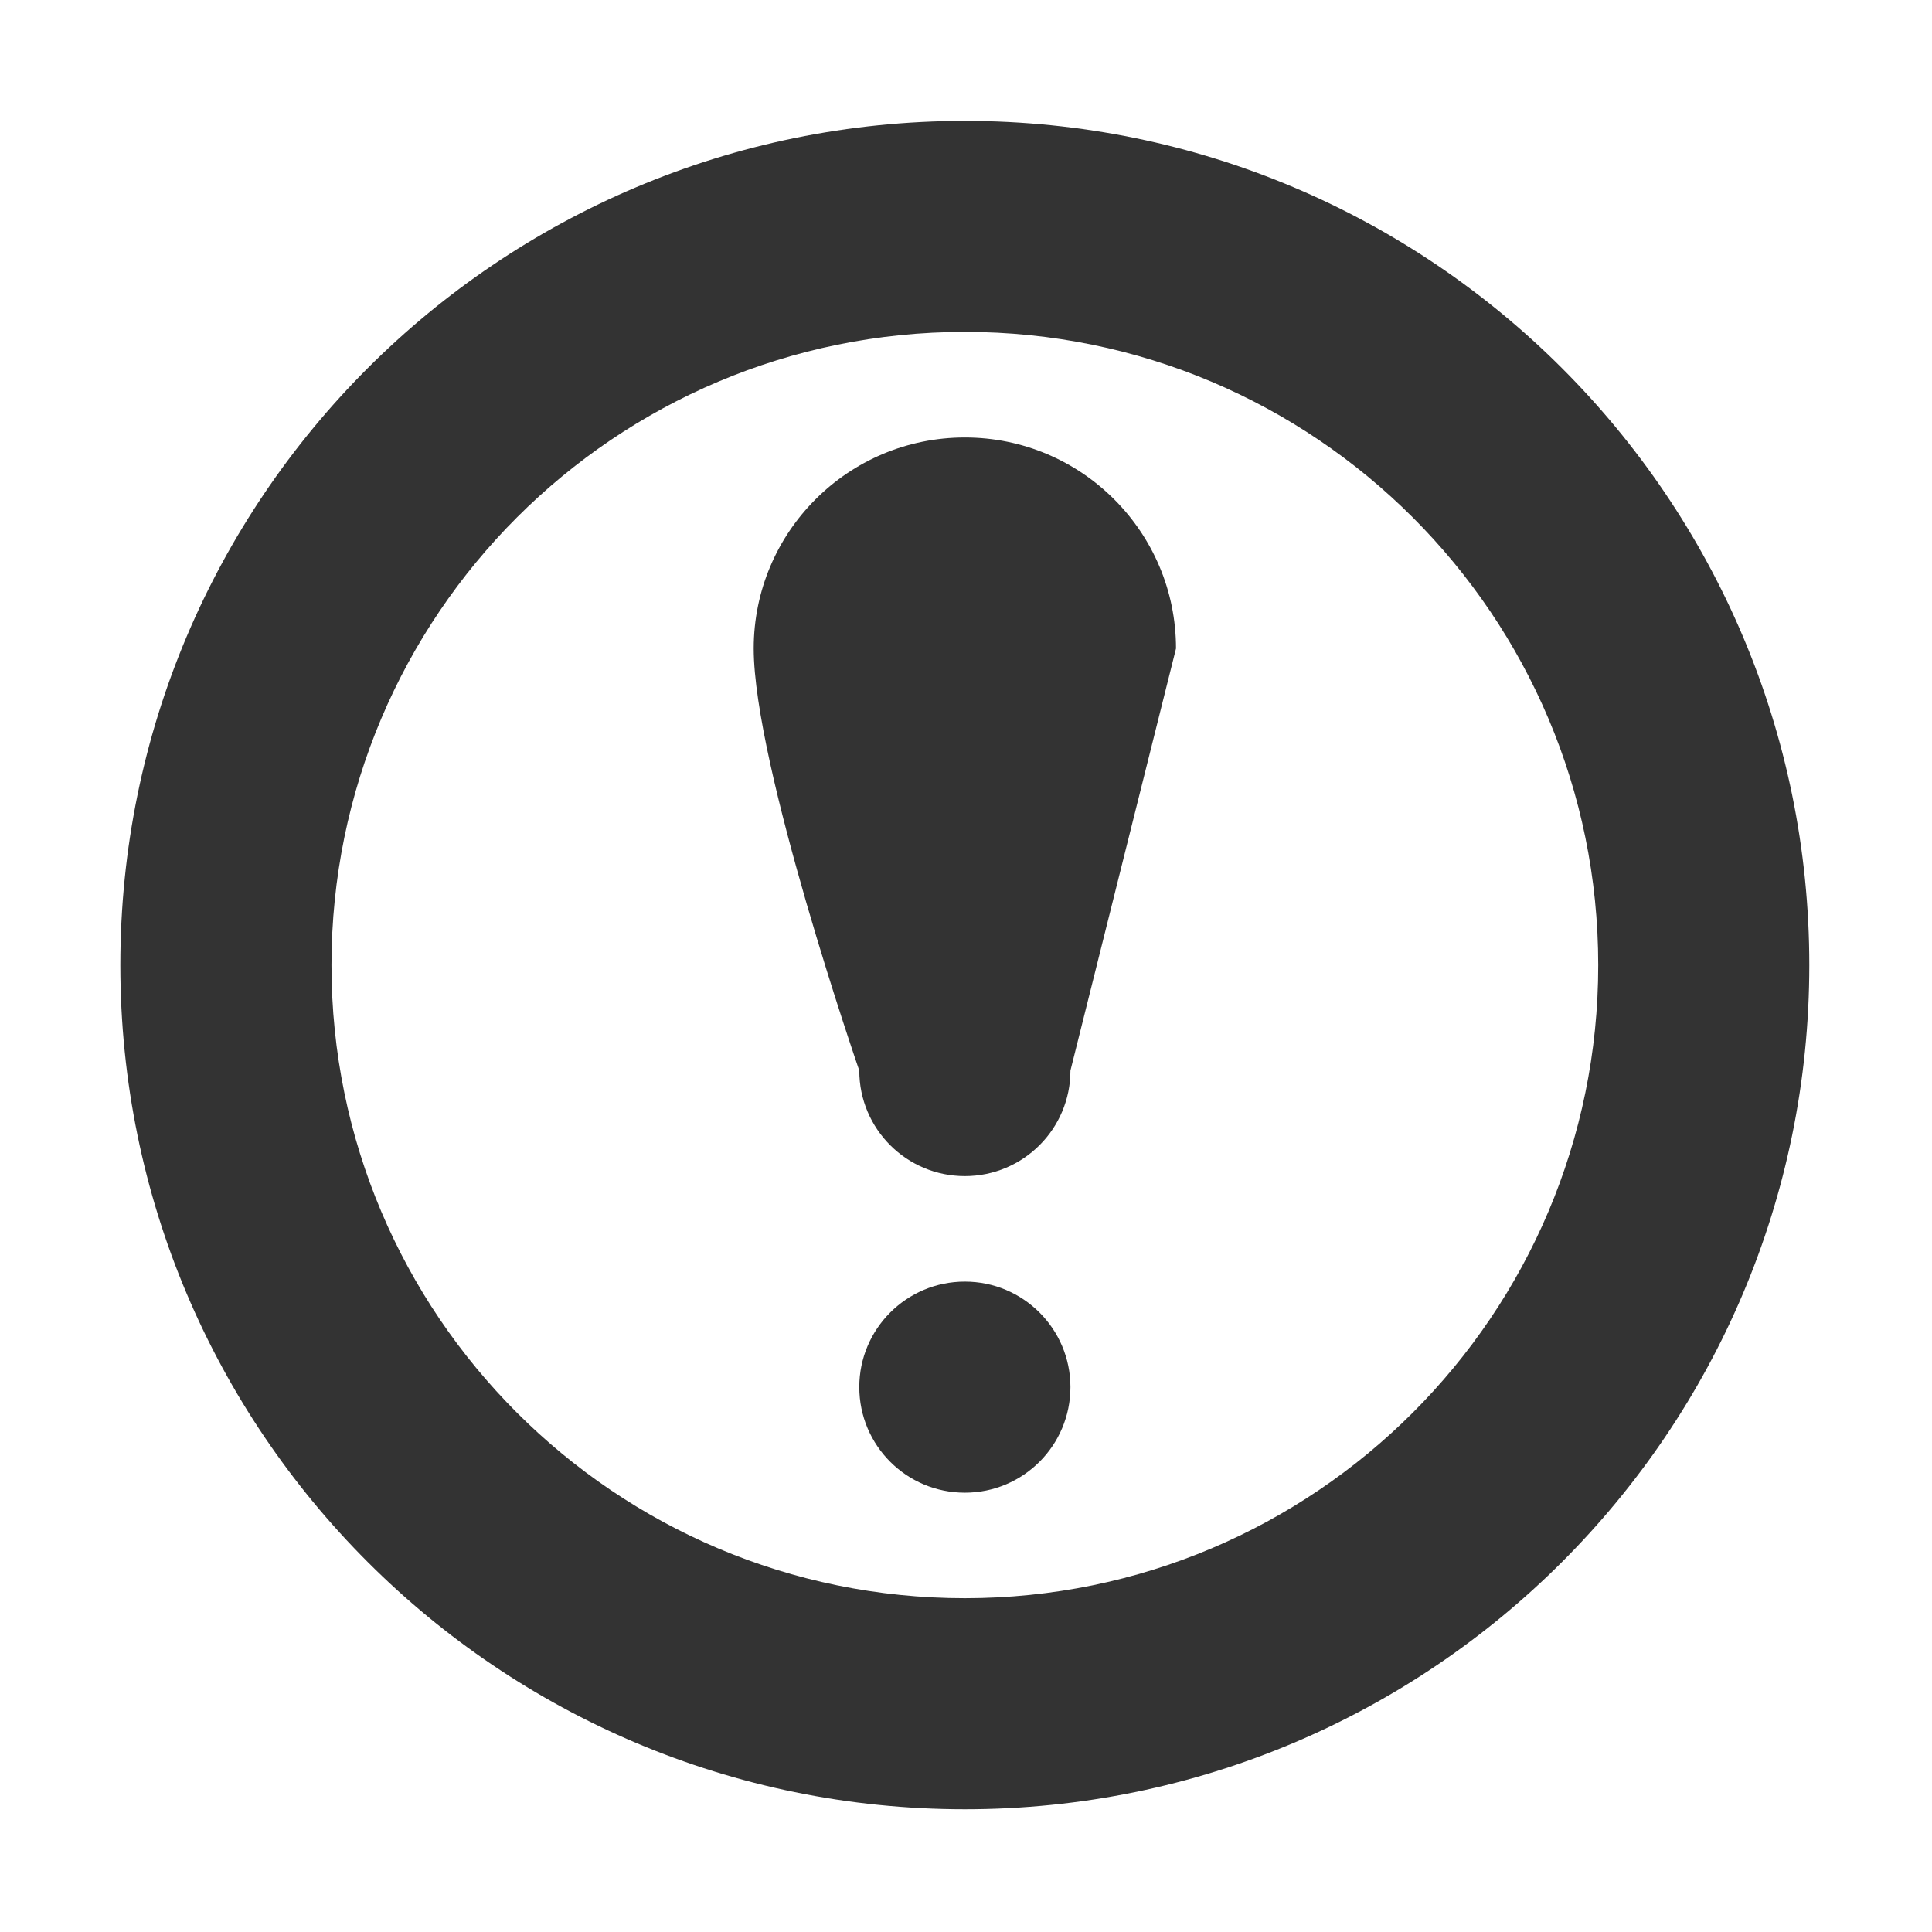 <?xml version="1.0" standalone="no"?><!DOCTYPE svg PUBLIC "-//W3C//DTD SVG 1.1//EN" "http://www.w3.org/Graphics/SVG/1.1/DTD/svg11.dtd"><svg t="1498468399906" class="icon" style="" viewBox="0 0 1024 1024" version="1.1" xmlns="http://www.w3.org/2000/svg" p-id="4323" xmlns:xlink="http://www.w3.org/1999/xlink" width="210" height="210"><defs><style type="text/css"></style></defs><path d="M511.395 958.951c-247.187 0-447.613-200.323-447.613-447.438 0-247.111 200.426-447.434 447.613-447.434 247.183 0 447.573 200.323 447.573 447.434C958.967 758.628 758.577 958.951 511.395 958.951zM511.395 175.919c-185.424 0-335.702 150.242-335.702 335.595 0 185.321 150.278 335.563 335.702 335.563 185.385 0 335.698-150.242 335.698-335.563C847.092 326.16 696.78 175.919 511.395 175.919zM511.395 623.356c-30.918 0-55.955-25.041-55.955-55.92 0 0-55.959-161.958-55.959-223.719 0-61.762 50.081-111.843 111.915-111.843 61.794 0 111.911 50.082 111.911 111.843L567.35 567.437C567.35 598.316 542.31 623.356 511.395 623.356zM511.395 679.277c30.915 0 55.955 25.076 55.955 55.92 0 30.918-25.04 55.955-55.955 55.955-30.918 0-55.955-25.037-55.955-55.955C455.439 704.353 480.477 679.277 511.395 679.277z" p-id="4324" fill="#333333"></path></svg>
